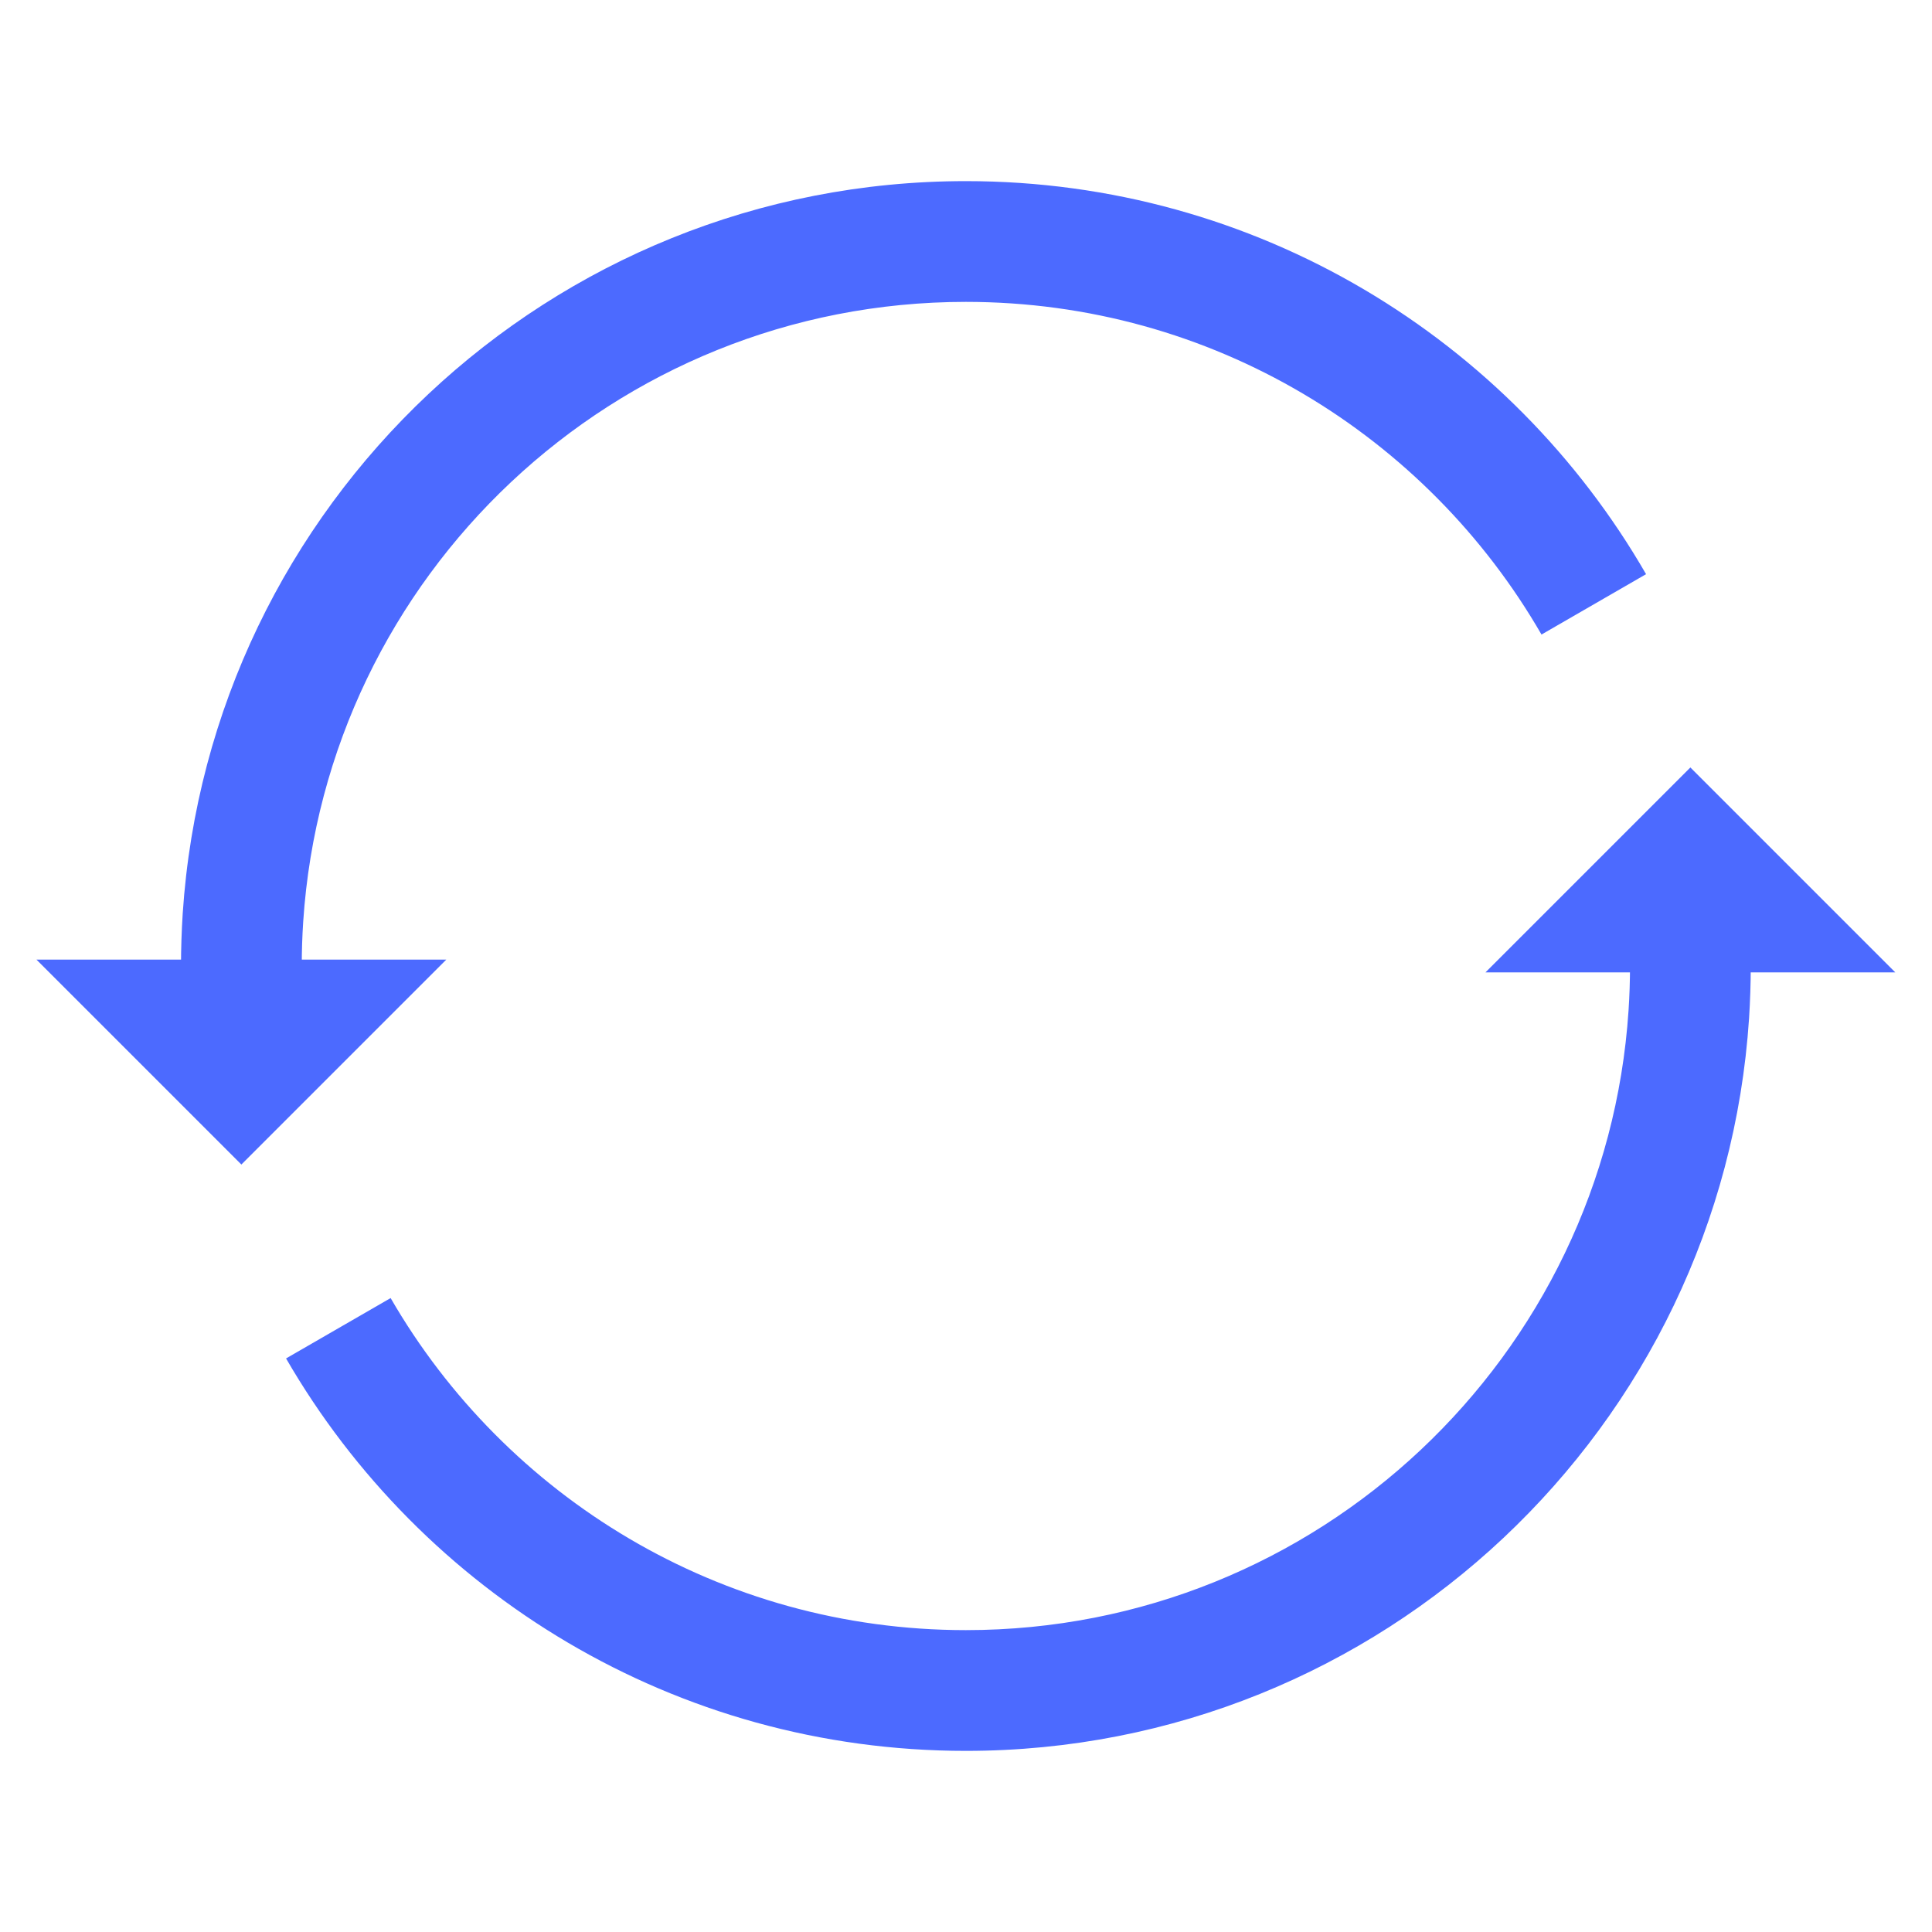 <svg width="16" height="16" viewBox="0 0 16 16" fill="none" xmlns="http://www.w3.org/2000/svg">
<path d="M2.012 7.6L2.511 7.633L2.012 7.6ZM13.986 8.4L13.487 8.367L13.986 8.4ZM2.499 8C2.499 7.877 2.503 7.754 2.511 7.633L1.513 7.567C1.504 7.71 1.499 7.855 1.499 8L2.499 8ZM2.511 7.633C2.7 4.767 5.085 2.5 7.999 2.5L7.999 1.5C4.555 1.5 1.736 4.179 1.513 7.567L2.511 7.633ZM13.499 8C13.499 8.123 13.495 8.246 13.487 8.367L14.485 8.433C14.494 8.29 14.499 8.145 14.499 8L13.499 8ZM13.487 8.367C13.298 11.233 10.913 13.5 7.999 13.5L7.999 14.5C11.444 14.5 14.262 11.821 14.485 8.433L13.487 8.367ZM7.999 2.5C10.036 2.5 11.815 3.607 12.766 5.255L13.632 4.755C12.51 2.81 10.408 1.5 7.999 1.5L7.999 2.5ZM7.999 13.5C5.964 13.5 4.186 12.395 3.235 10.75L2.369 11.25C3.492 13.192 5.592 14.5 7.999 14.5L7.999 13.5Z" fill="#4C6AFF"/>
<path d="M1.509 8.447H2.489L1.999 8.937L1.509 8.447Z" stroke="#4C6AFF"/>
<path d="M14.489 7.553L13.509 7.553L13.999 7.063L14.489 7.553Z" stroke="#4C6AFF"/>
</svg>
